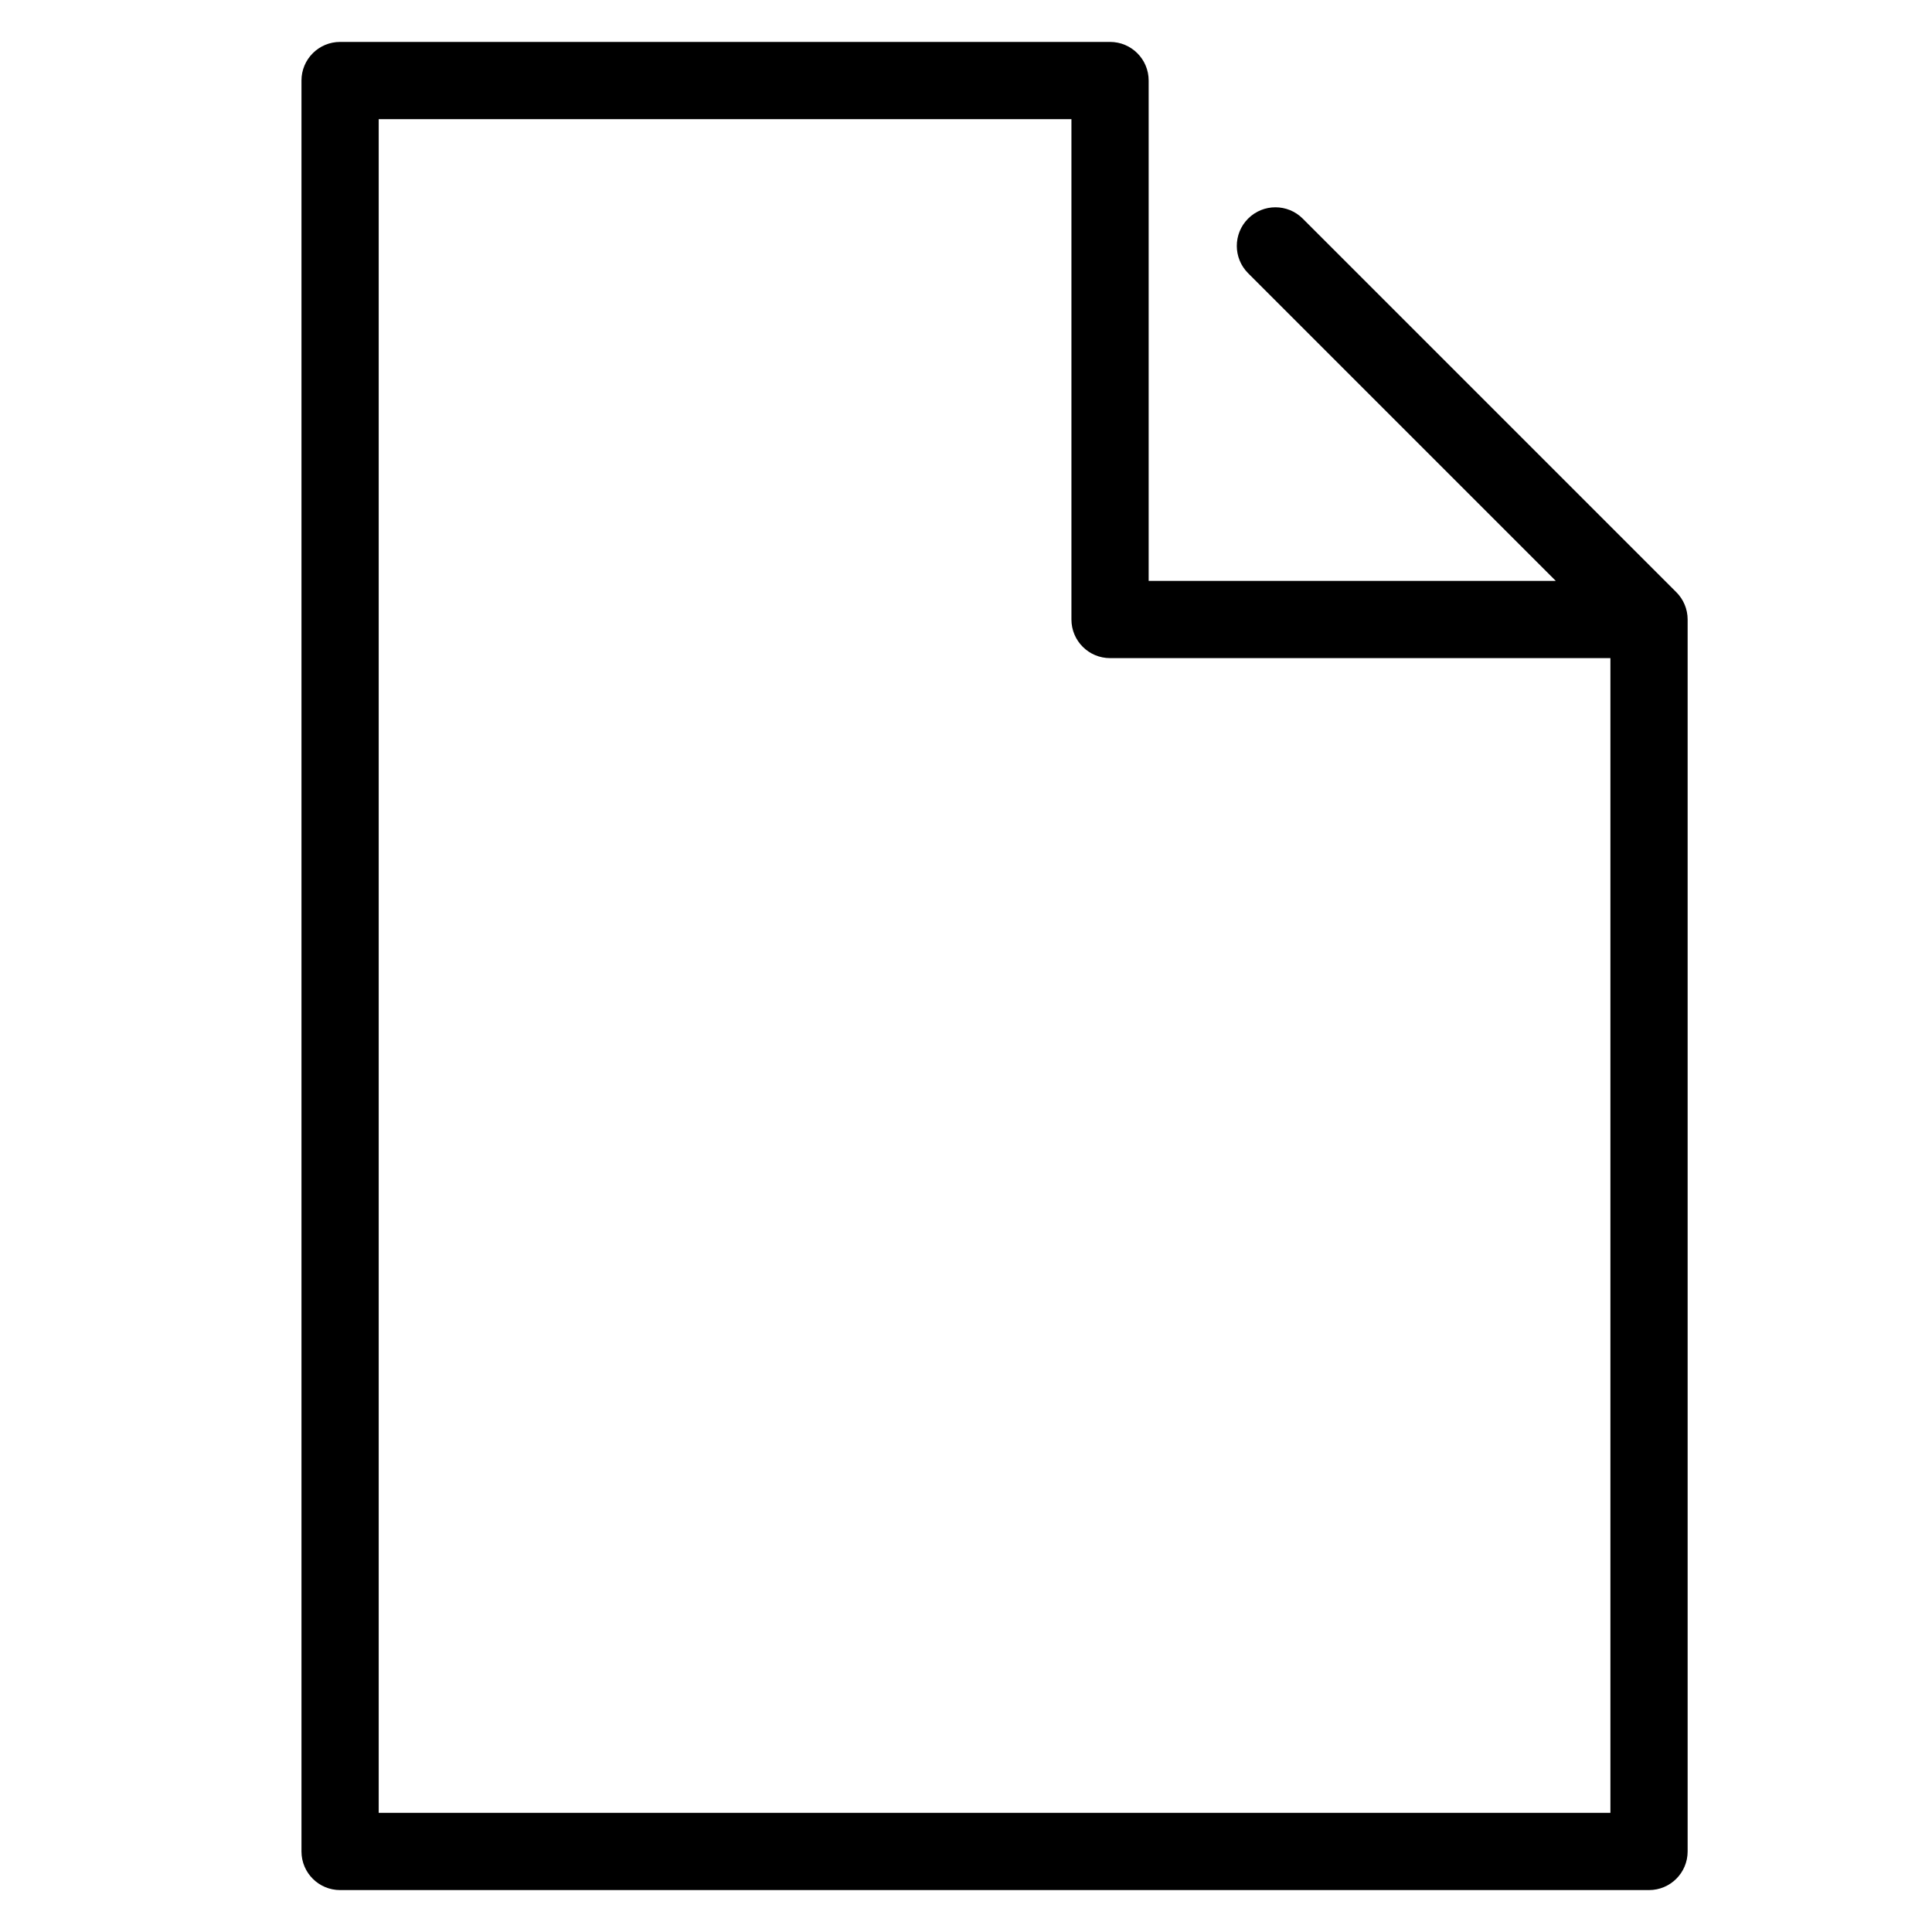<?xml version="1.0" standalone="no"?><!DOCTYPE svg PUBLIC "-//W3C//DTD SVG 1.1//EN" "http://www.w3.org/Graphics/SVG/1.1/DTD/svg11.dtd"><svg t="1678064951191" class="icon" viewBox="0 0 1024 1024" version="1.1" xmlns="http://www.w3.org/2000/svg" p-id="7790" xmlns:xlink="http://www.w3.org/1999/xlink" width="200" height="200"><path d="M888.495 313.883l-198.02-198.02c-7.992-7.992-20.957-7.992-28.949 0s-7.992 20.947 0 28.939l163.084 163.084-215.795 0L608.815 42.686c0-11.308-9.159-20.466-20.466-20.466l-408.095 0c-11.308 0-20.466 9.159-20.466 20.466l0 938.628c0 11.297 9.159 20.466 20.466 20.466l693.761 0c11.308 0 20.466-9.169 20.466-20.466l0-652.961C894.481 322.929 892.332 317.72 888.495 313.883zM853.549 960.848l-652.828 0L200.72 63.152l367.162 0 0 265.2c0 11.308 9.169 20.466 20.466 20.466l265.2 0L853.549 960.848z" p-id="7791"></path></svg>